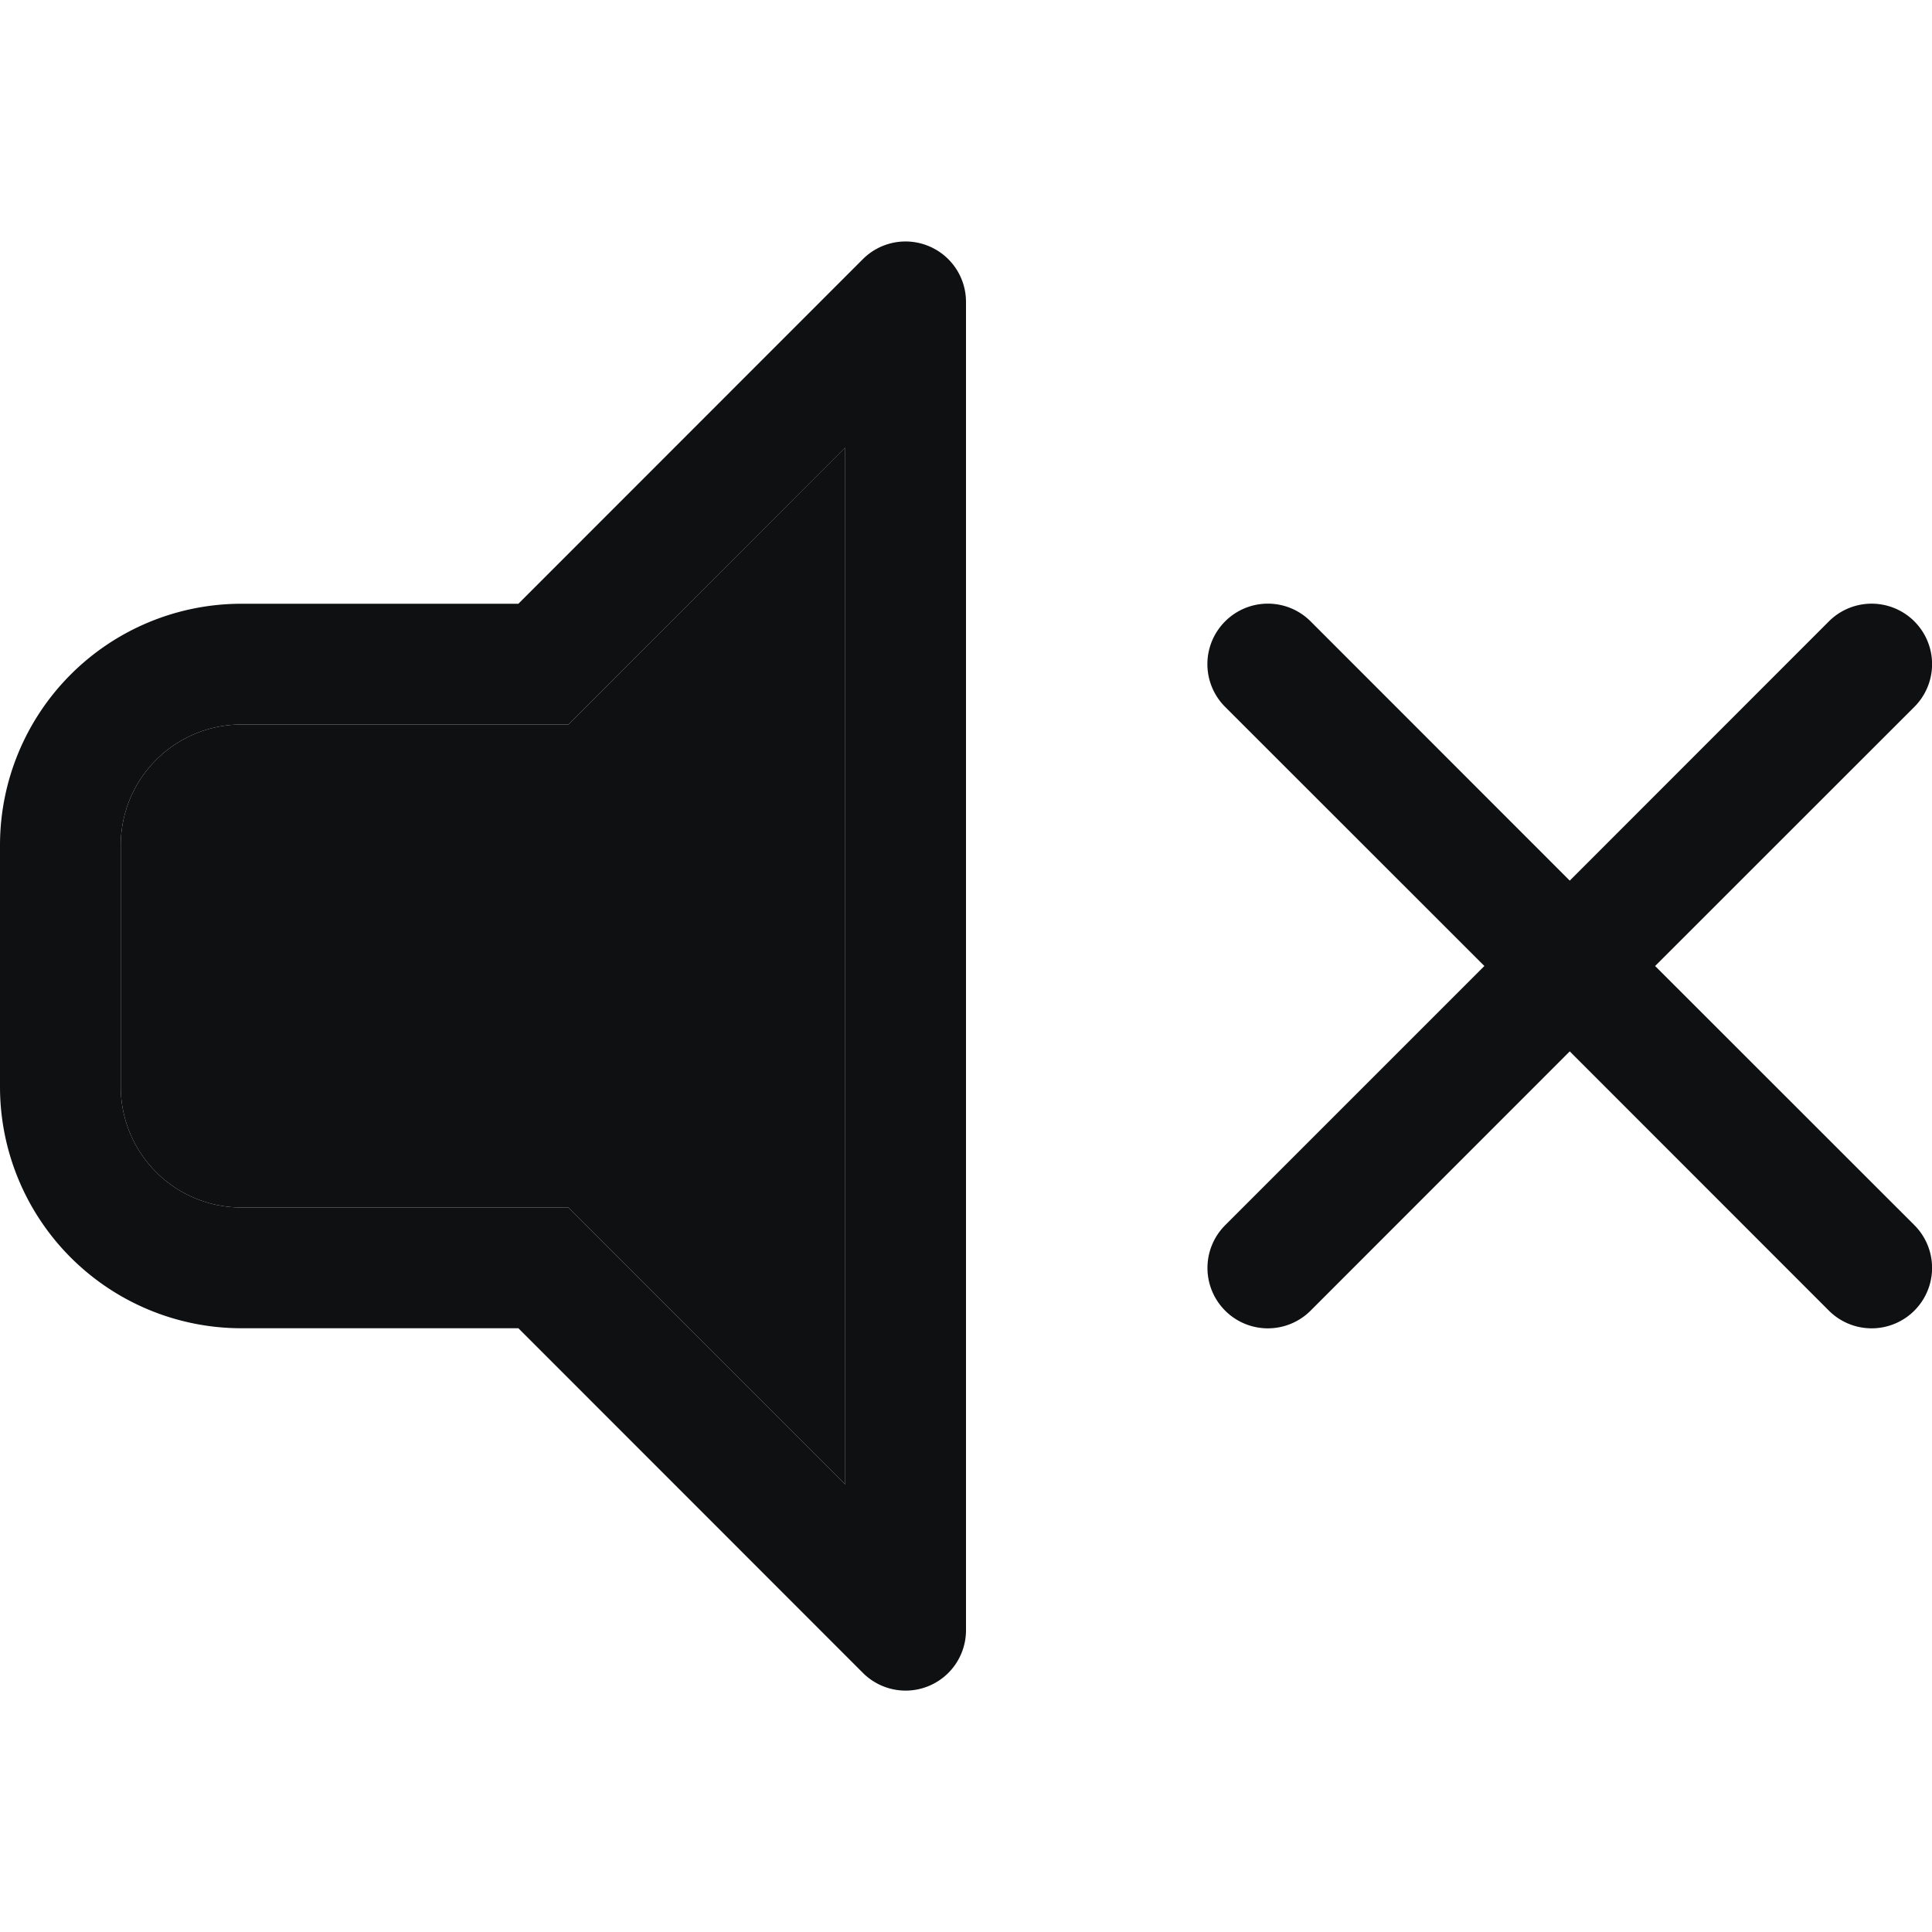 <svg xmlns="http://www.w3.org/2000/svg" fill="none" viewBox="0 0 16 16"><path fill="#0E1011" fill-rule="evenodd" d="M7.691 2.038A.5.5 0 0 1 8 2.5v11a.5.5 0 0 1-.854.354L4.293 11H2a2 2 0 0 1-2-2V7a2 2 0 0 1 2-2h2.293l2.853-2.854a.5.5 0 0 1 .545-.108ZM7 3.708 4.707 6H2a1 1 0 0 0-1 1v2a1 1 0 0 0 1 1h2.707L7 12.293V3.707Zm3.146 1.438a.5.5 0 0 1 .708 0L13 7.293l2.146-2.147a.5.5 0 0 1 .708.708L13.707 8l2.147 2.146a.5.5 0 0 1-.708.708L13 8.707l-2.146 2.147a.5.5 0 0 1-.708-.707L12.293 8l-2.147-2.146a.5.5 0 0 1 0-.708Z" clip-rule="evenodd"/><path fill="#0E1011" d="M1 7a1 1 0 0 1 1-1h2.707L7 3.707v8.586L4.707 10H2a1 1 0 0 1-1-1V7Z"/></svg>